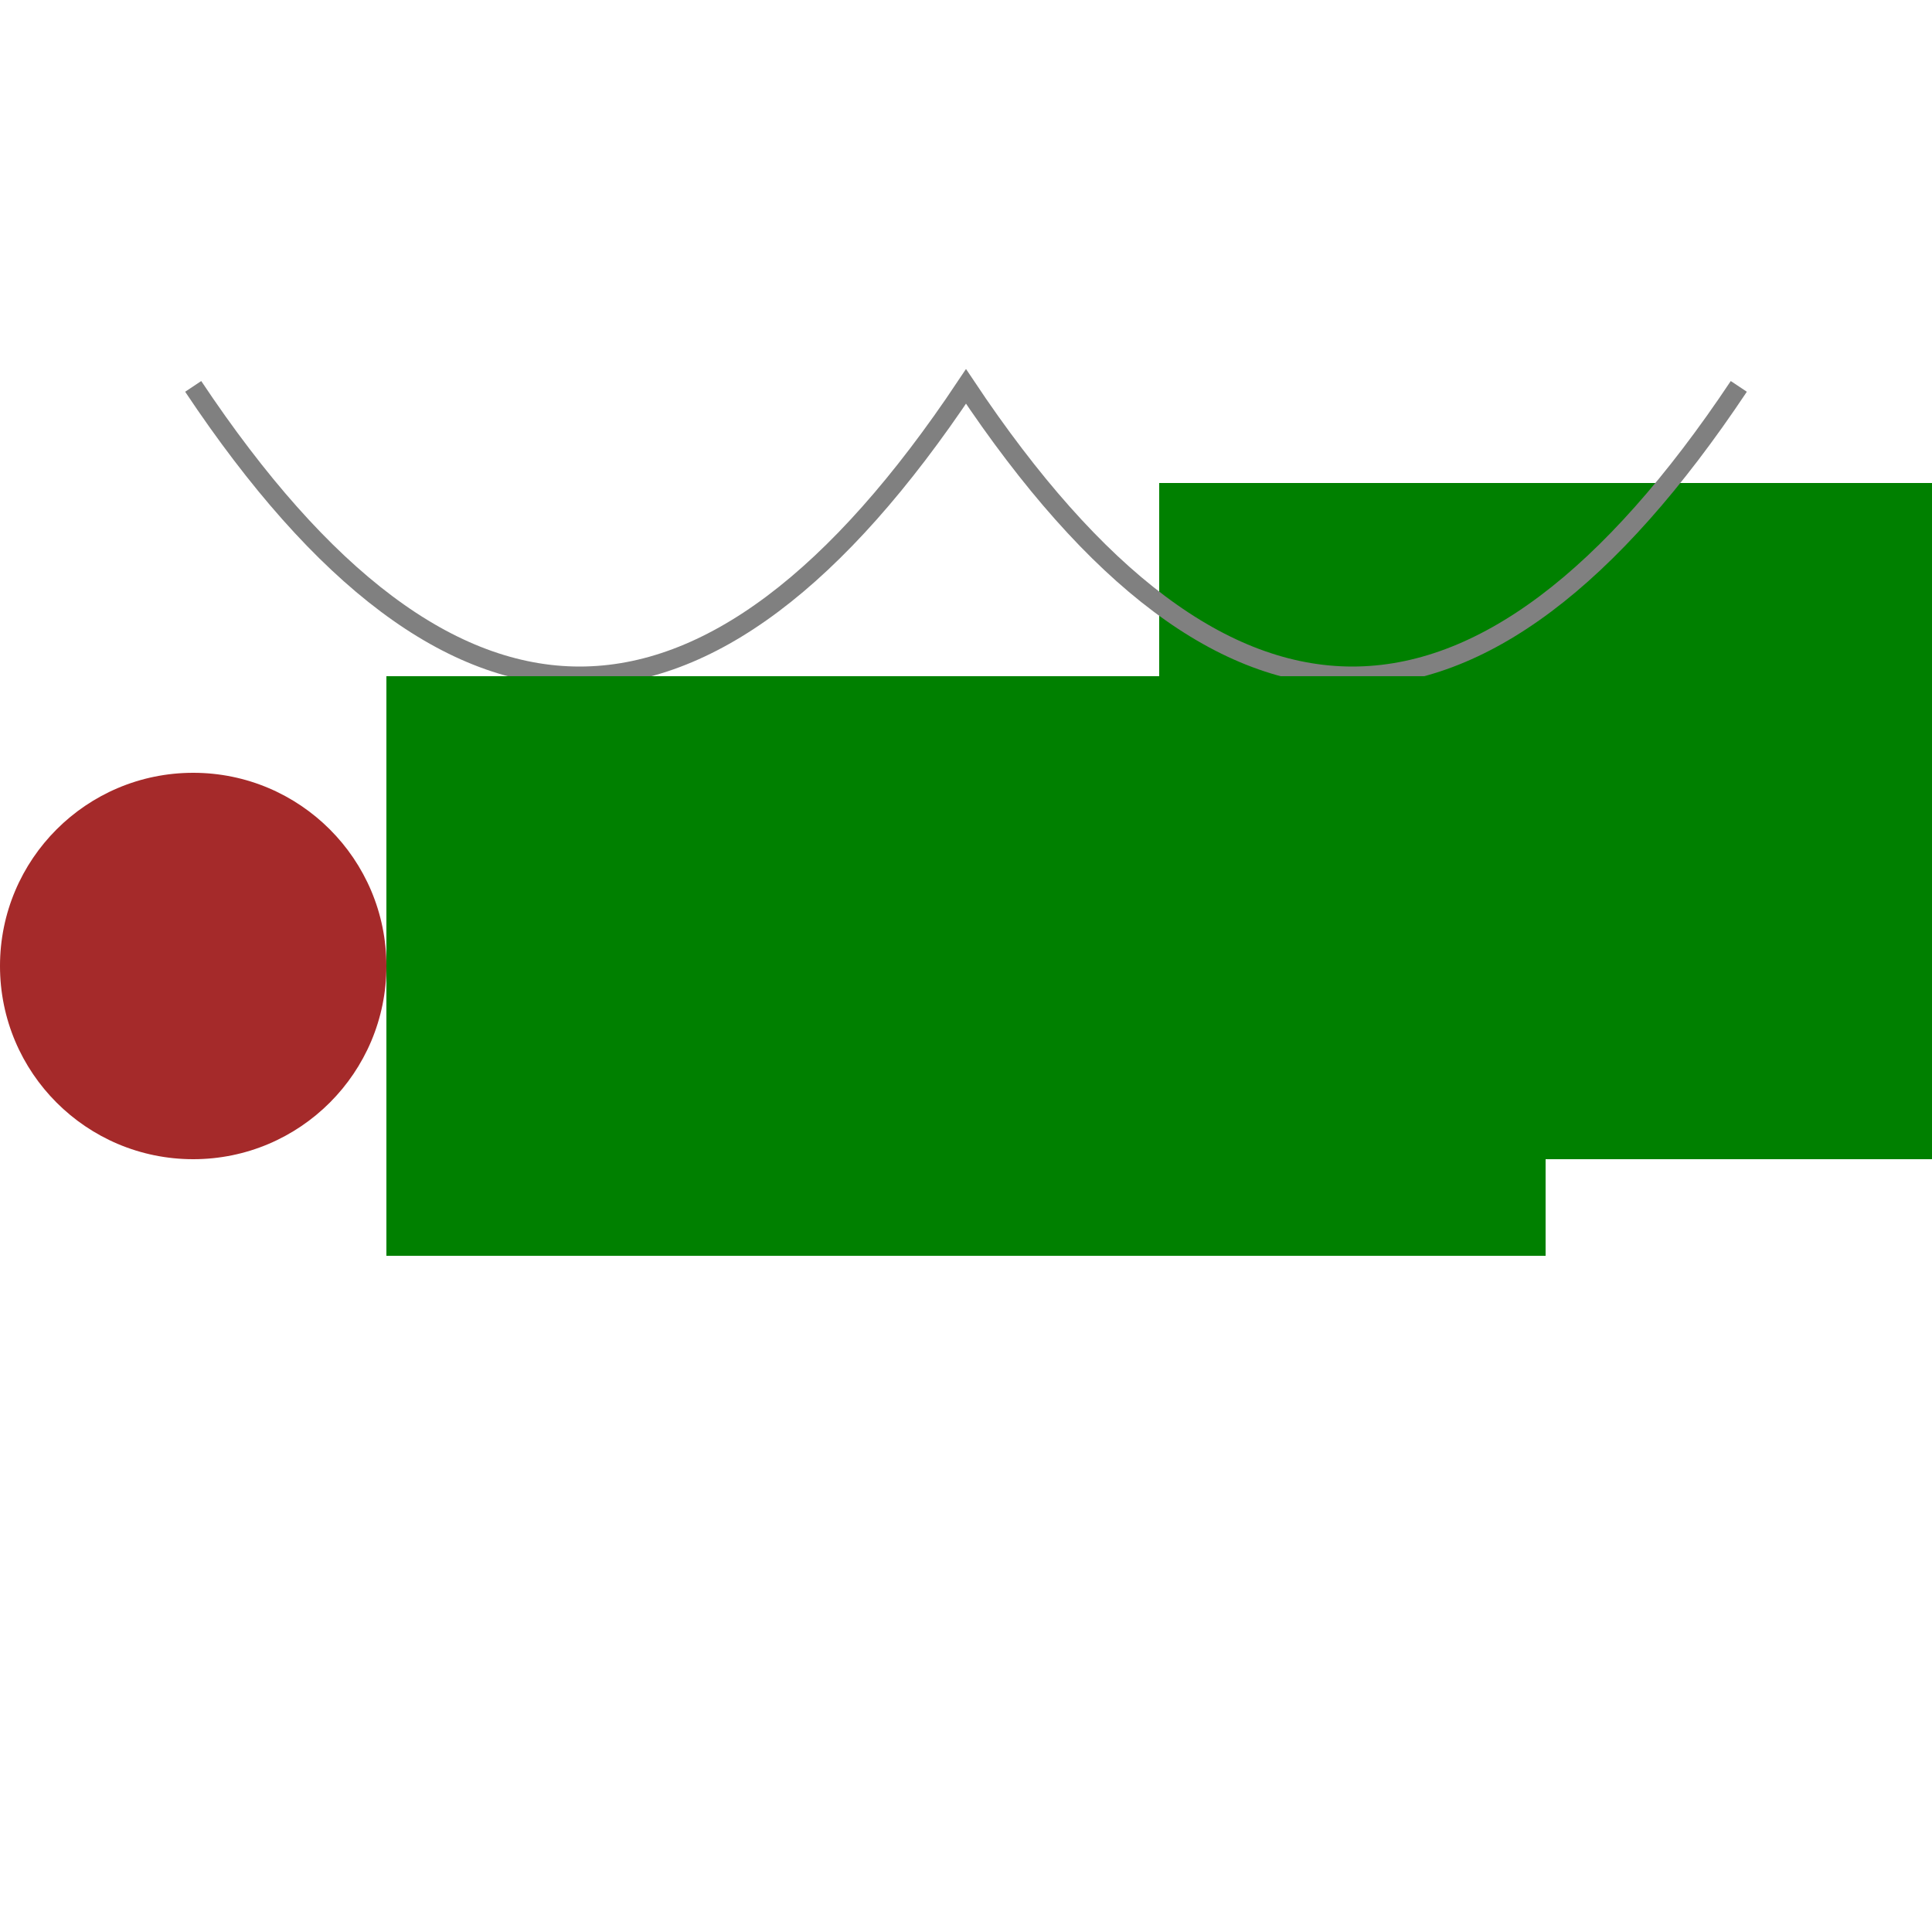 <svg xmlns="http://www.w3.org/2000/svg" viewBox="-50 -50 100 100">
  <!-- Introduction: Circles representing dinosaur footsteps -->
  <circle cx="-40" cy="0" r="10" fill="brown" />
  <animate attributeName="cy" values="0;20;0;" dur="500ms" repeatCount="indefinite" begin="0s" />

  <!-- Main melody: Rectangles representing dinosaurs -->
  <rect x="-30" y="-15" width="60" height="30" fill="green">
    <animate attributeName="y" values="-15;-25;" dur="500ms" repeatCount="indefinite" begin="1s" />
  </rect>
  <rect x="10" y="-25" width="40" height="35" fill="green">
    <animate attributeName="y" values="-25;-35;" dur="500ms" repeatCount="indefinite" begin="1.5s" />
  </rect>

  <!-- Harmony: Path representing prehistoric landscape -->
  <path d="M-40,-30 Q-20,0 0,-30 Q20,0 40,-30" stroke="grey" fill="transparent">
    <animate attributeName="stroke-width" values="1;5;1;" dur="500ms" repeatCount="indefinite" begin="2s" />
  </path>

  <!-- Clash: Changing sizes and positions -->
  <rect x="-30" y="-15" width="60" height="30" fill="green">
    <animate attributeName="width" values="60;80;60;" dur="500ms" repeatCount="indefinite" begin="4s" />
  </rect>
</svg>
